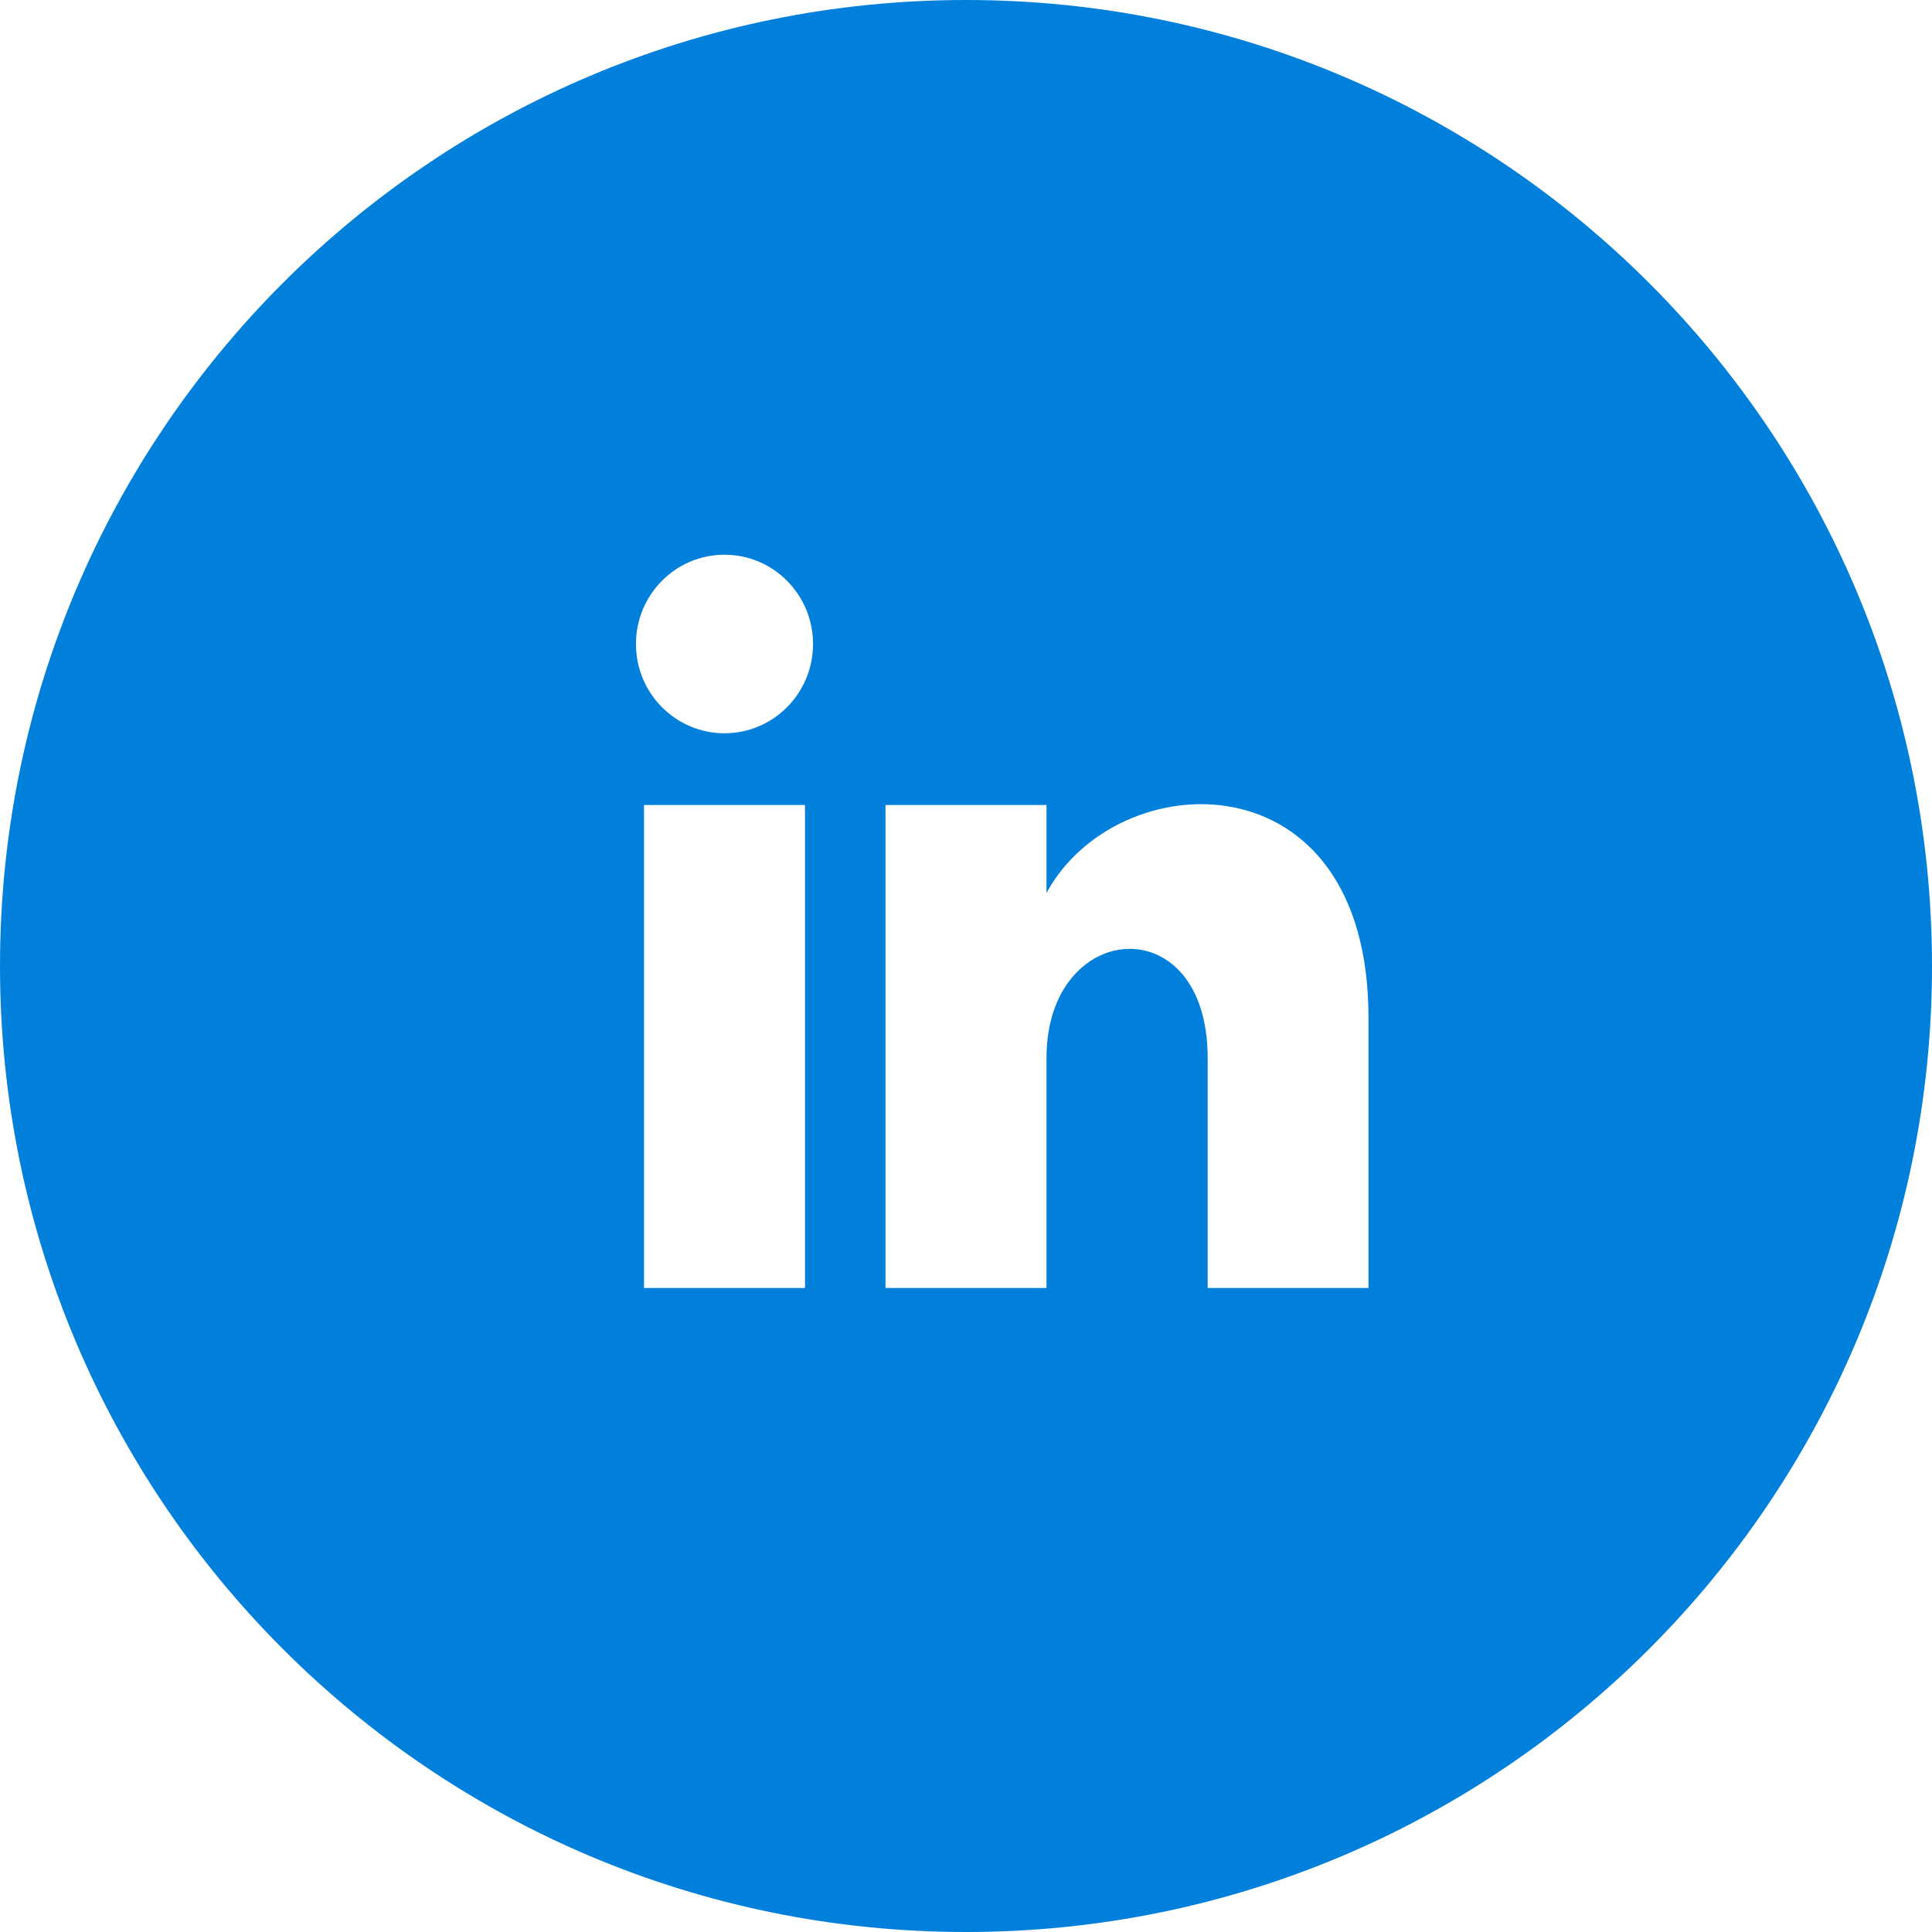 <svg width="100" height="100" viewBox="0 0 100 100" fill="none" xmlns="http://www.w3.org/2000/svg">
<path d="M50 0C22.387 0 0 22.387 0 50C0 77.612 22.387 100 50 100C77.612 100 100 77.612 100 50C100 22.387 77.612 0 50 0ZM41.667 66.667H33.333V41.667H41.667V66.667ZM37.5 37.954C34.971 37.954 32.917 35.888 32.917 33.333C32.917 30.783 34.967 28.712 37.5 28.712C40.033 28.712 42.083 30.783 42.083 33.333C42.083 35.888 40.029 37.954 37.5 37.954ZM70.833 66.667H62.508V54.746C62.508 46.908 54.167 47.571 54.167 54.746V66.667H45.833V41.667H54.167V46.221C57.8 39.487 70.833 38.987 70.833 52.671V66.667Z" fill="#007FDB"/>
</svg>
